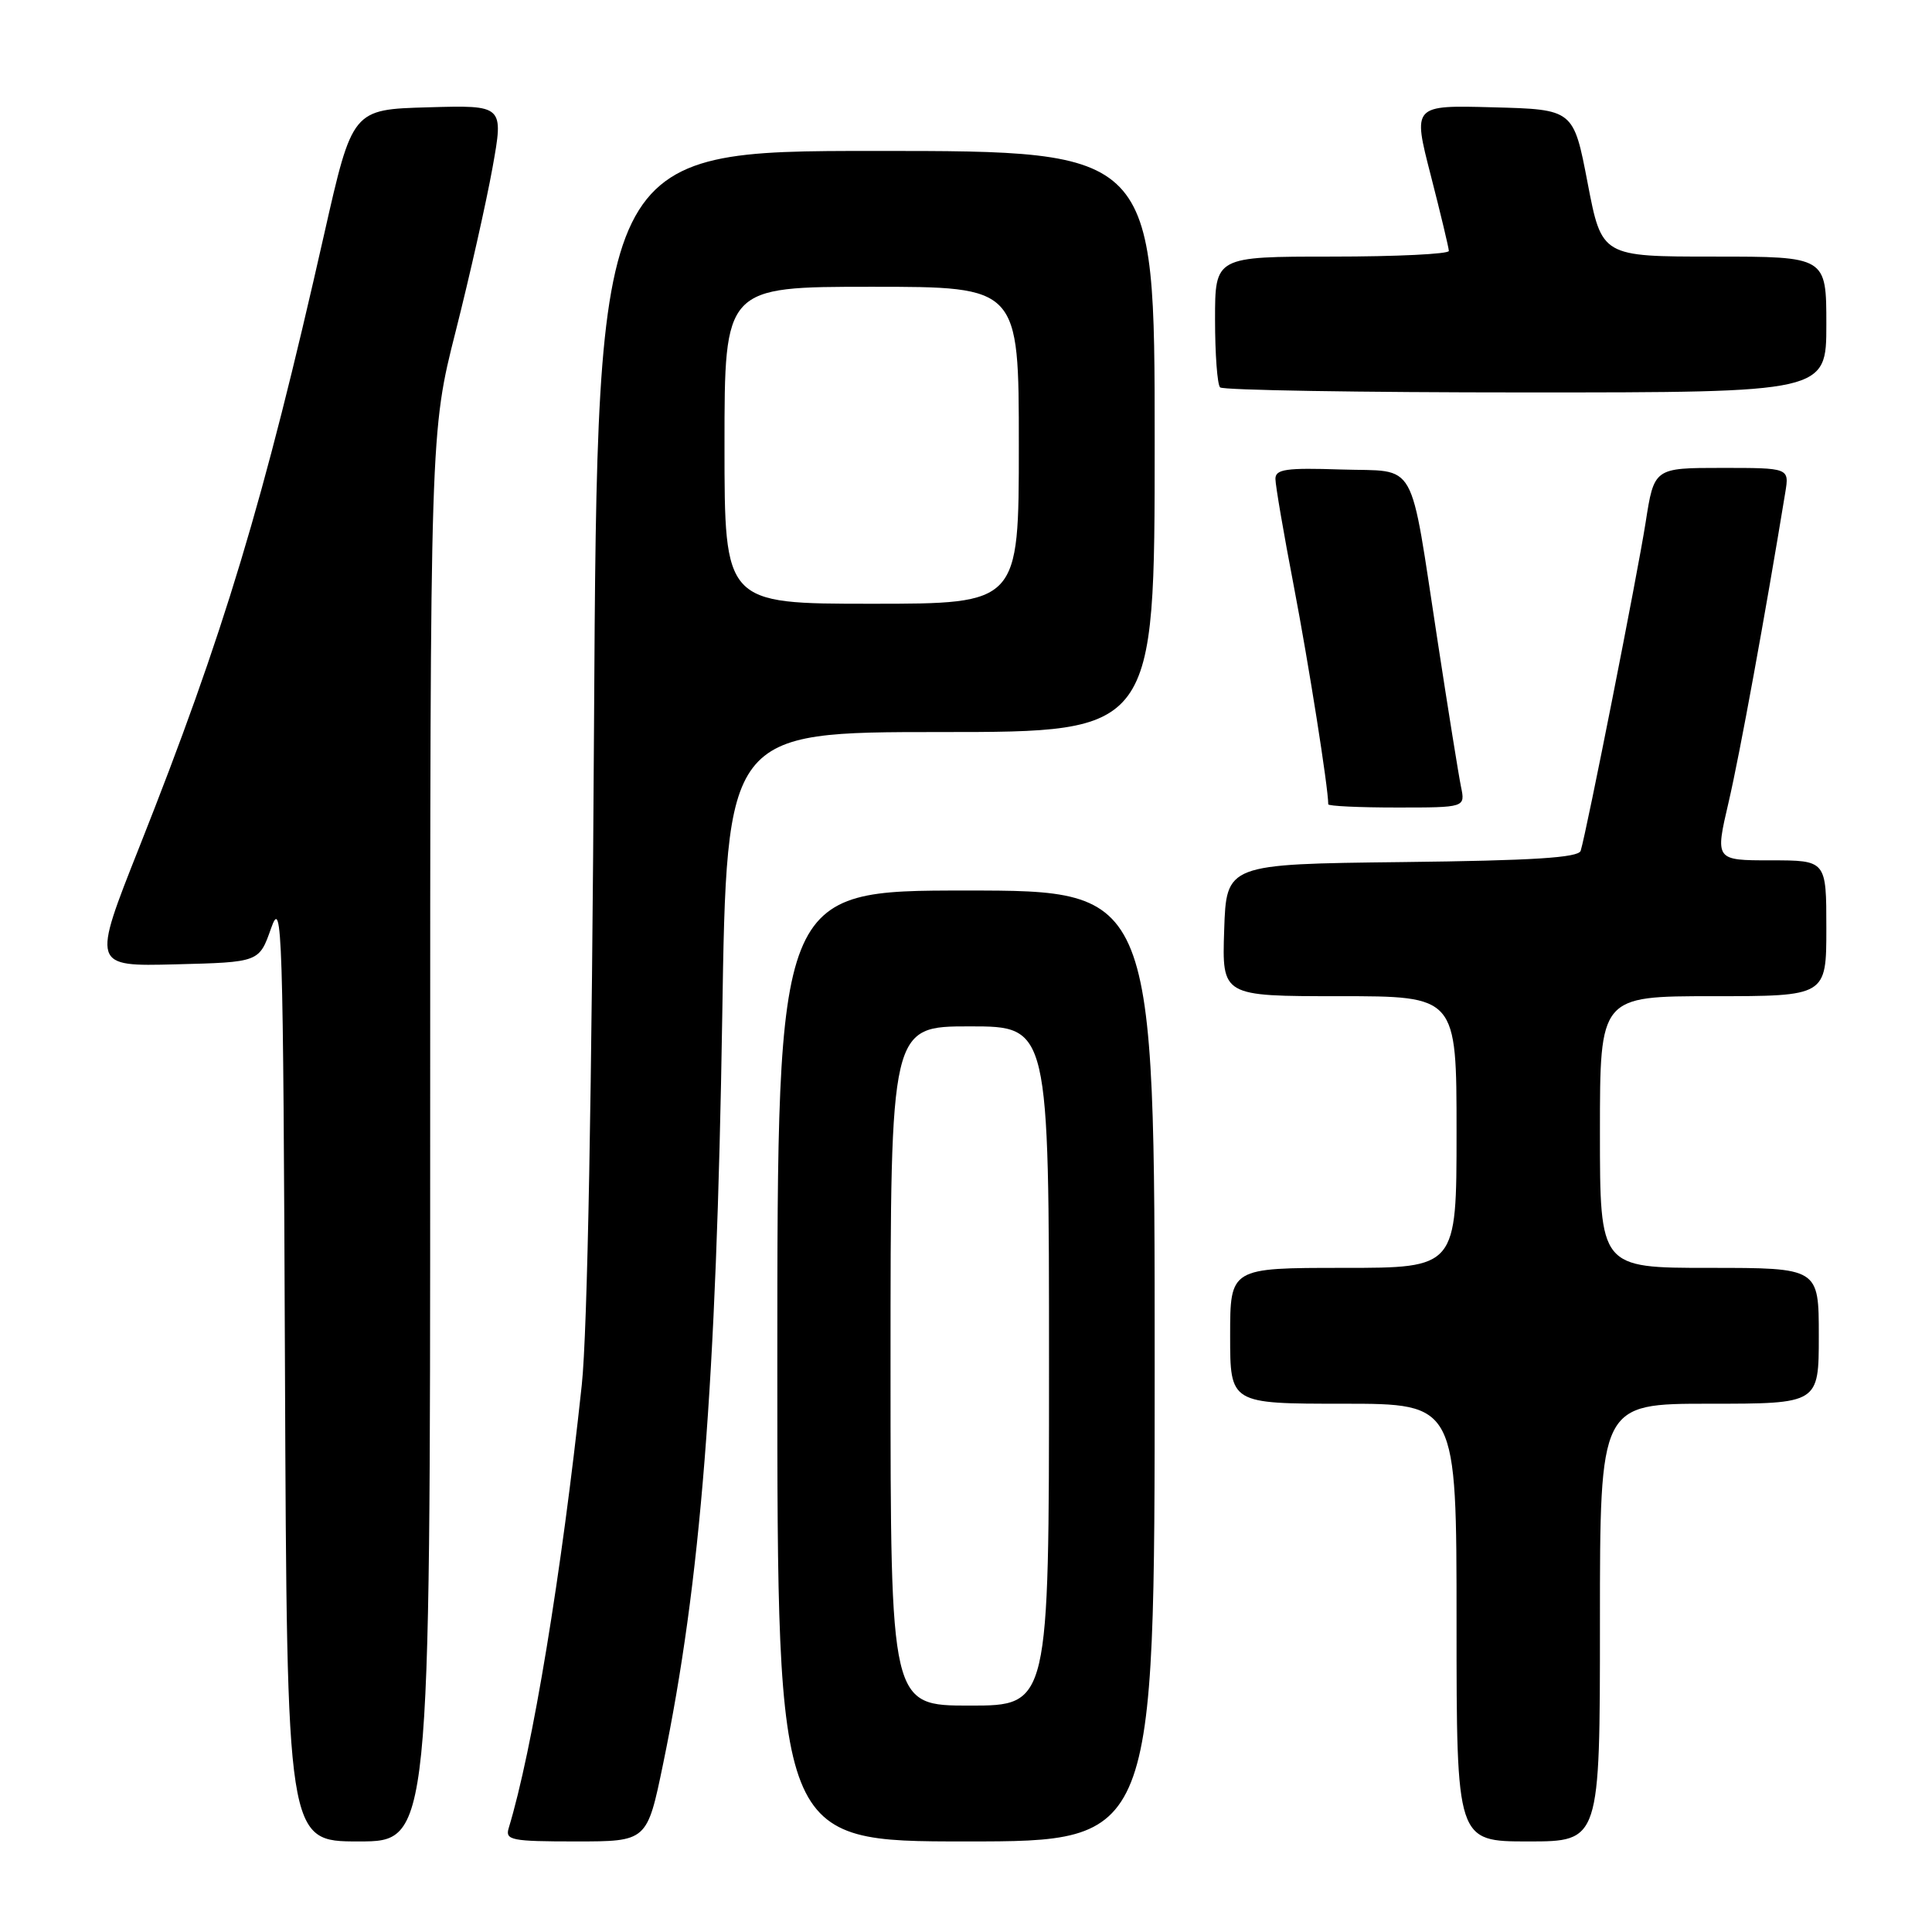 <?xml version="1.0" encoding="UTF-8" standalone="no"?>
<!DOCTYPE svg PUBLIC "-//W3C//DTD SVG 1.1//EN" "http://www.w3.org/Graphics/SVG/1.1/DTD/svg11.dtd" >
<svg xmlns="http://www.w3.org/2000/svg" xmlns:xlink="http://www.w3.org/1999/xlink" version="1.1" viewBox="0 0 256 256">
 <g >
 <path fill="currentColor"
d=" M 57.00 150.61 C 57.00 57.23 57.00 57.23 60.39 43.86 C 62.25 36.51 64.44 26.77 65.26 22.22 C 66.75 13.93 66.75 13.93 56.72 14.22 C 46.69 14.50 46.69 14.50 42.96 31.00 C 34.94 66.51 29.67 83.98 18.45 112.27 C 12.19 128.06 12.19 128.06 23.26 127.78 C 34.34 127.50 34.34 127.50 35.92 123.00 C 37.40 118.80 37.52 122.62 37.76 181.25 C 38.02 244.00 38.02 244.00 47.51 244.00 C 57.00 244.00 57.00 244.00 57.00 150.61 Z  M 87.86 233.75 C 92.85 209.66 94.93 183.31 95.70 134.75 C 96.29 97.00 96.29 97.00 124.65 97.00 C 153.00 97.00 153.00 97.00 153.00 58.50 C 153.00 20.00 153.00 20.00 116.08 20.00 C 79.16 20.00 79.16 20.00 78.71 96.25 C 78.43 144.72 77.84 176.51 77.09 183.50 C 74.41 208.55 70.54 231.96 67.40 242.25 C 66.92 243.83 67.78 244.00 76.30 244.00 C 85.74 244.00 85.74 244.00 87.86 233.75 Z  M 153.00 181.00 C 153.00 118.00 153.00 118.00 128.00 118.00 C 103.00 118.00 103.00 118.00 103.00 181.00 C 103.00 244.00 103.00 244.00 128.00 244.00 C 153.00 244.00 153.00 244.00 153.00 181.00 Z  M 212.00 215.00 C 212.00 186.00 212.00 186.00 226.50 186.00 C 241.00 186.00 241.00 186.00 241.00 177.00 C 241.00 168.00 241.00 168.00 226.50 168.00 C 212.00 168.00 212.00 168.00 212.00 150.00 C 212.00 132.00 212.00 132.00 227.00 132.00 C 242.00 132.00 242.00 132.00 242.00 123.00 C 242.00 114.00 242.00 114.00 234.63 114.00 C 227.25 114.00 227.25 114.00 229.06 106.25 C 230.54 99.88 233.87 81.66 236.56 65.25 C 237.09 62.00 237.09 62.00 228.14 62.00 C 219.18 62.00 219.18 62.00 218.05 69.25 C 216.98 76.08 210.26 110.07 209.45 112.73 C 209.17 113.65 203.17 114.03 185.79 114.23 C 162.50 114.50 162.50 114.50 162.21 123.25 C 161.92 132.00 161.92 132.00 177.46 132.00 C 193.00 132.00 193.00 132.00 193.00 150.00 C 193.00 168.00 193.00 168.00 178.00 168.00 C 163.00 168.00 163.00 168.00 163.00 177.00 C 163.00 186.00 163.00 186.00 178.00 186.00 C 193.00 186.00 193.00 186.00 193.00 215.00 C 193.00 244.00 193.00 244.00 202.50 244.00 C 212.00 244.00 212.00 244.00 212.00 215.00 Z  M 193.59 104.25 C 193.28 102.74 191.89 94.08 190.50 85.00 C 186.70 60.28 187.98 62.55 177.68 62.21 C 170.42 61.97 169.00 62.17 169.00 63.45 C 169.00 64.30 170.10 70.73 171.45 77.74 C 173.41 87.98 176.00 104.36 176.00 106.57 C 176.00 106.81 180.09 107.00 185.08 107.00 C 194.16 107.00 194.16 107.00 193.59 104.25 Z  M 242.00 43.00 C 242.00 34.00 242.00 34.00 227.12 34.00 C 212.24 34.00 212.24 34.00 210.37 24.25 C 208.50 14.50 208.50 14.50 197.85 14.22 C 187.19 13.93 187.19 13.93 189.58 23.22 C 190.89 28.32 191.97 32.84 191.98 33.25 C 191.99 33.66 185.03 34.00 176.50 34.00 C 161.00 34.00 161.00 34.00 161.00 42.33 C 161.00 46.92 161.30 50.97 161.67 51.33 C 162.03 51.70 180.26 52.00 202.17 52.00 C 242.00 52.00 242.00 52.00 242.00 43.00 Z  M 96.00 59.00 C 96.00 38.00 96.00 38.00 115.50 38.00 C 135.00 38.00 135.00 38.00 135.00 59.00 C 135.00 80.00 135.00 80.00 115.50 80.00 C 96.00 80.00 96.00 80.00 96.00 59.00 Z  M 118.00 181.00 C 118.00 136.00 118.00 136.00 128.50 136.00 C 139.00 136.00 139.00 136.00 139.00 181.00 C 139.00 226.00 139.00 226.00 128.50 226.00 C 118.00 226.00 118.00 226.00 118.00 181.00 Z "/>
</g>
</svg>